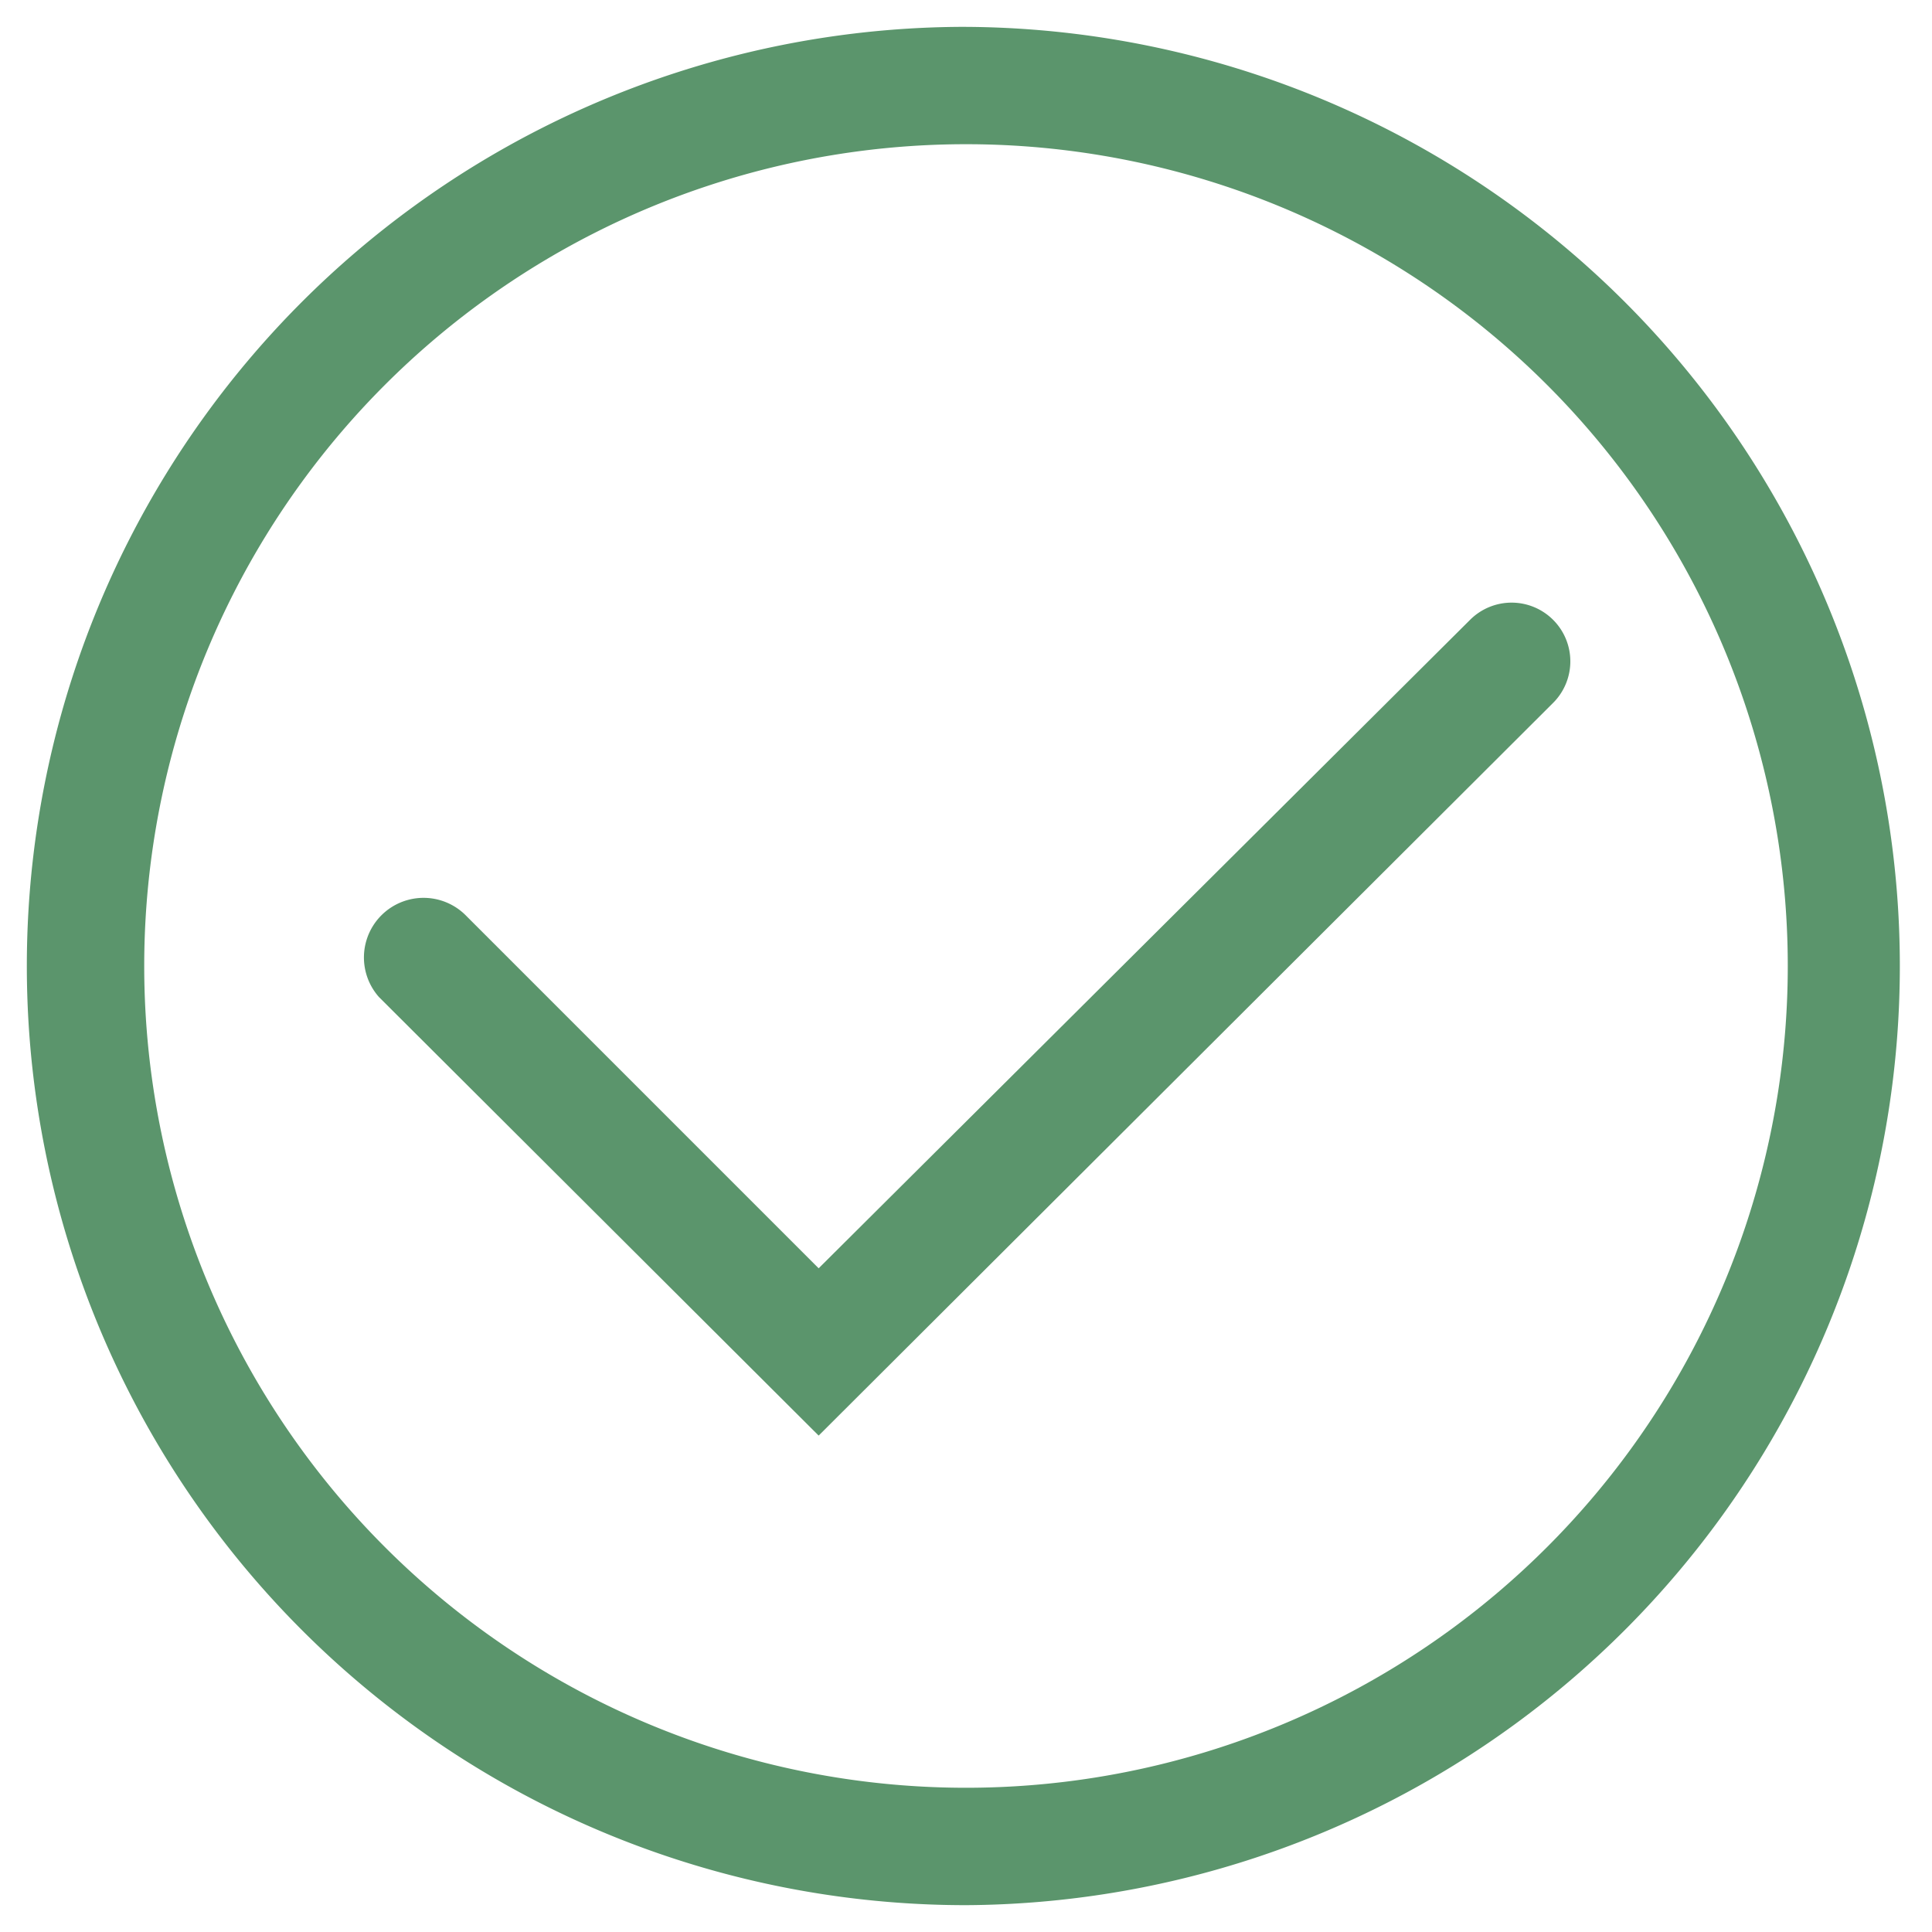 <svg width="64" height="64" viewBox="0 0 64 64" fill="none" xmlns="http://www.w3.org/2000/svg"><path d="M32 .889a31.111 31.111 0 1 0 0 62.222A31.111 31.111 0 0 0 32 .89zm0 58.333a27.222 27.222 0 1 1 0-54.445 27.222 27.222 0 0 1 0 54.445z" fill="#5B956C"/><path d="M51.444 20.528a1.945 1.945 0 0 0-2.741 0L27.119 42.014 15.453 30.347a1.975 1.975 0 0 0-2.897 2.684l14.563 14.525 24.325-24.267a1.944 1.944 0 0 0 0-2.761z" fill="#5B956C"/></svg>